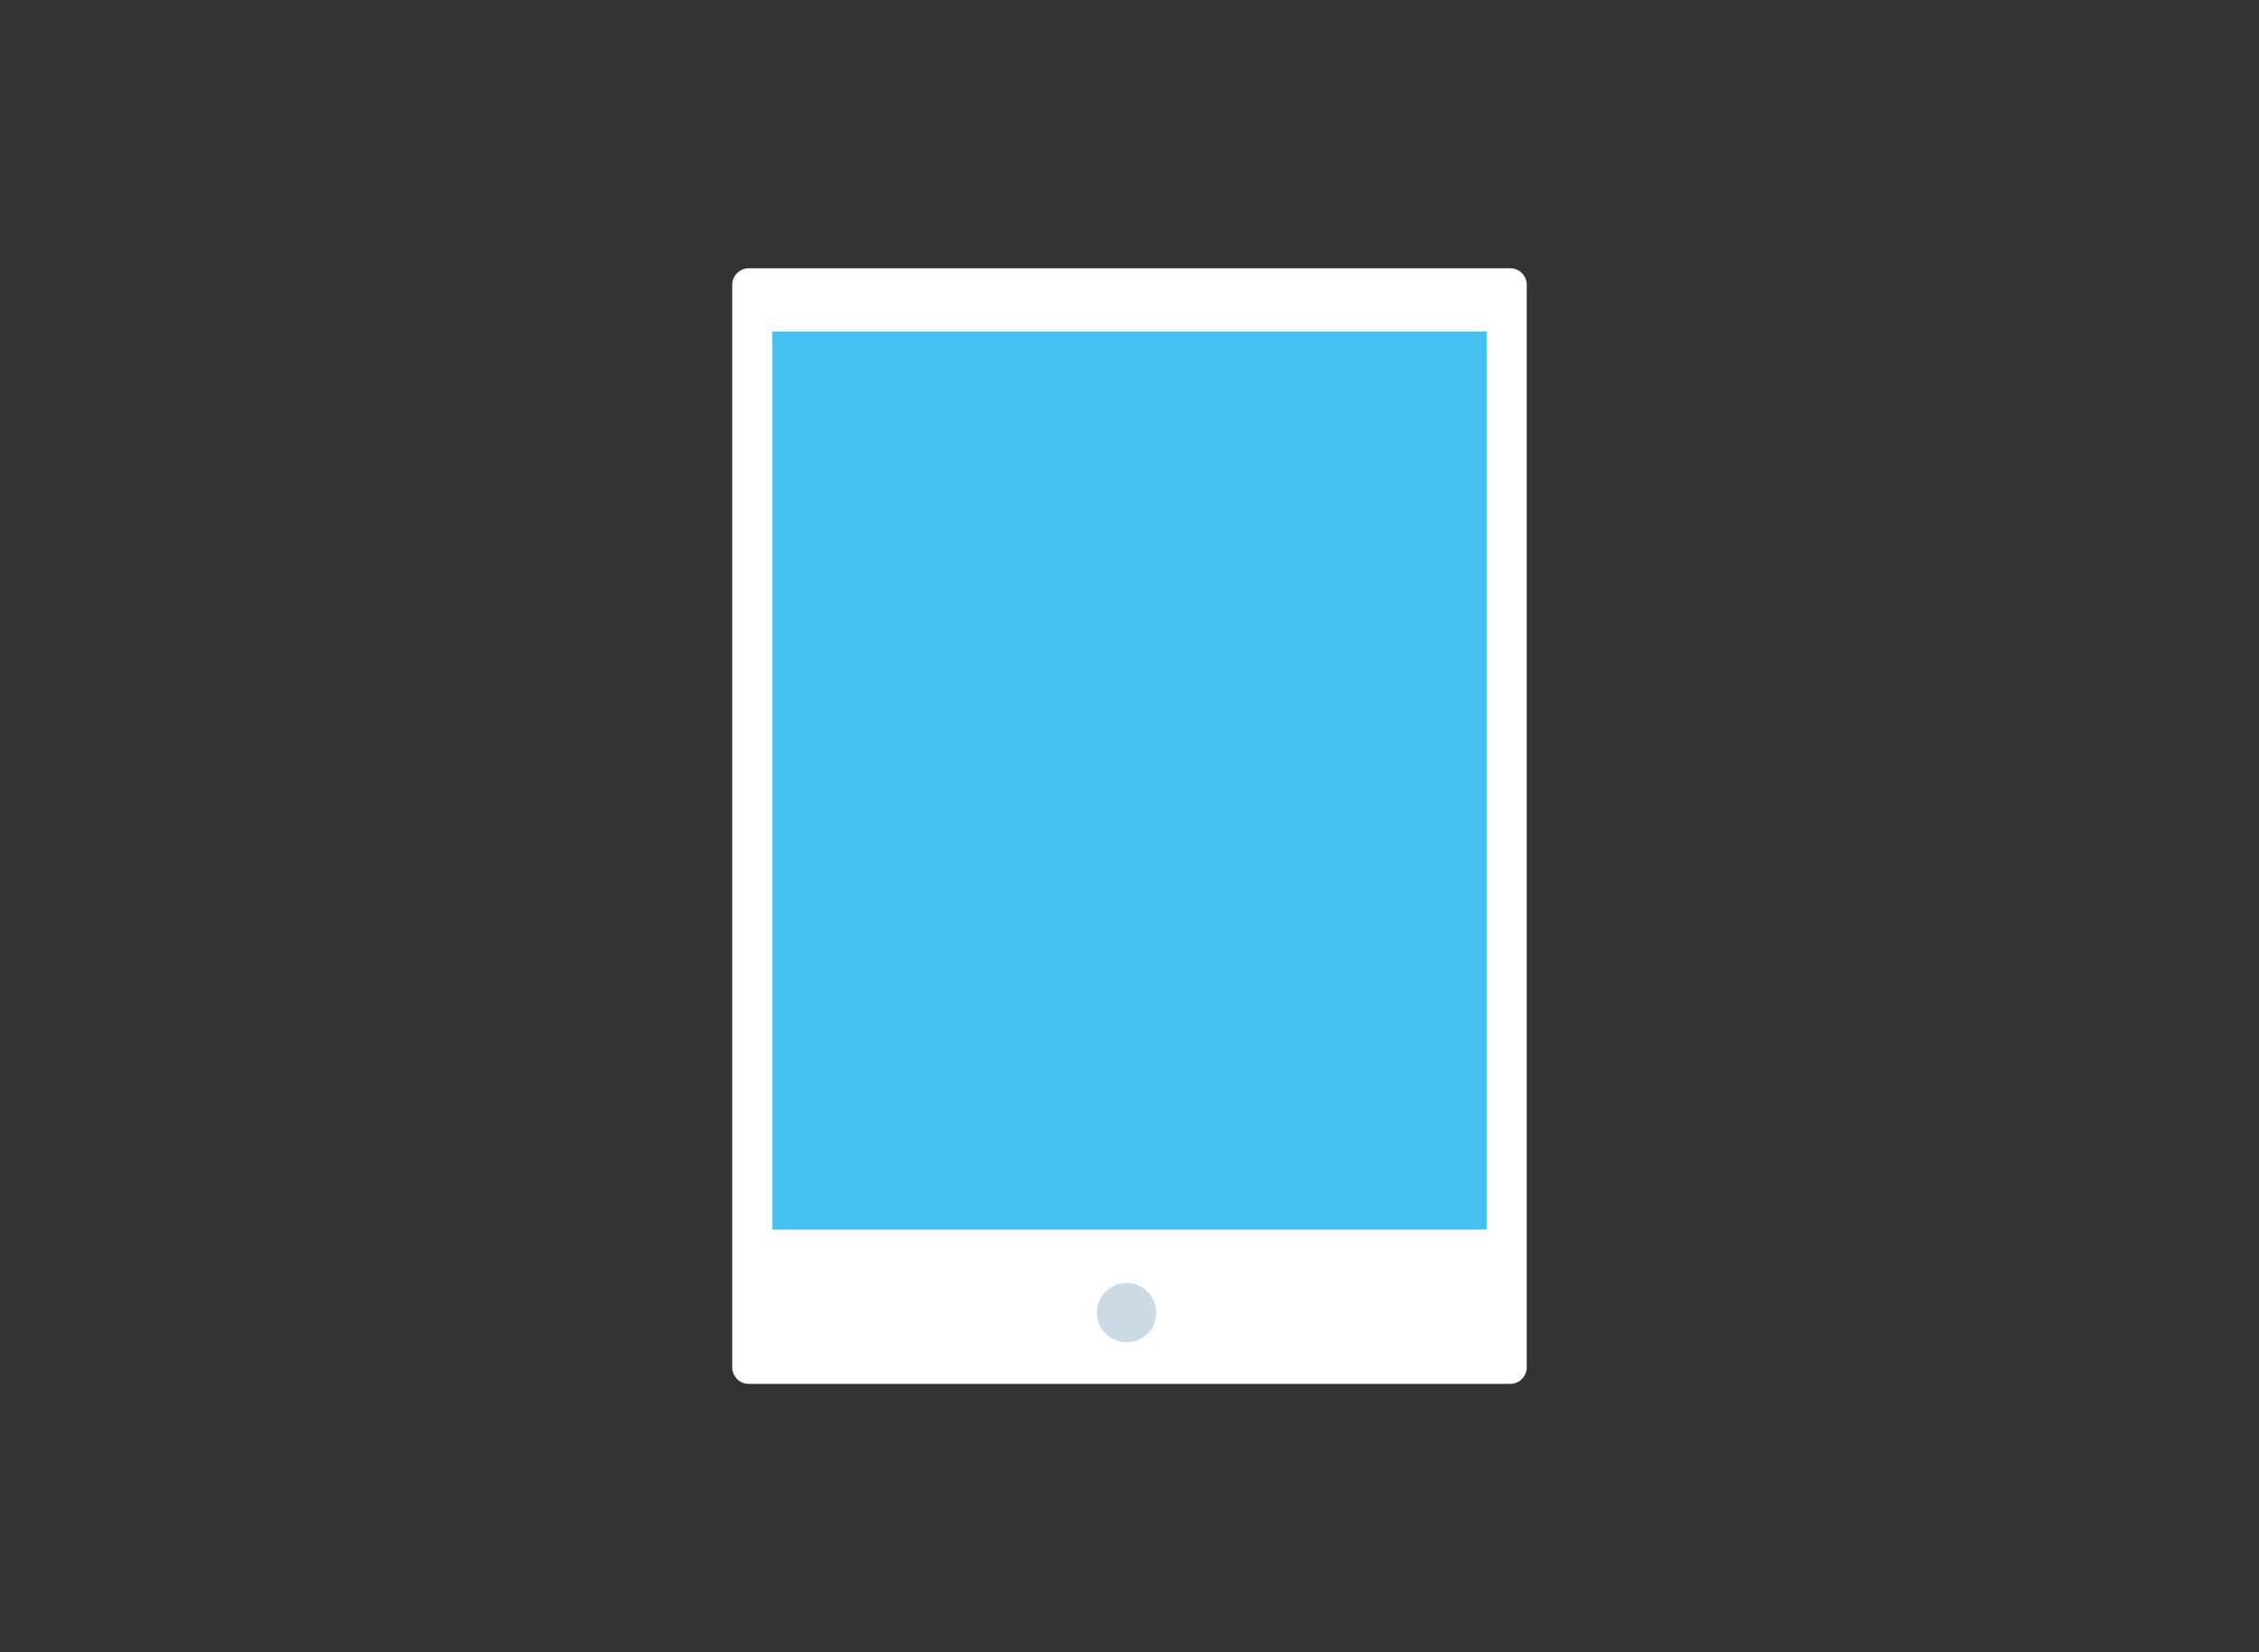 <?xml version="1.0" encoding="utf-8"?>
<!-- Generator: Adobe Illustrator 16.0.0, SVG Export Plug-In . SVG Version: 6.00 Build 0)  -->
<!DOCTYPE svg PUBLIC "-//W3C//DTD SVG 1.1//EN" "http://www.w3.org/Graphics/SVG/1.1/DTD/svg11.dtd">
<svg version="1.1" xmlns="http://www.w3.org/2000/svg" xmlns:xlink="http://www.w3.org/1999/xlink" x="0px" y="0px" width="387px"
	 height="283px" viewBox="0 0 387 283" enable-background="new 0 0 387 283" xml:space="preserve">
<rect x="0" y="0" width="387" height="283" fill="#333333" stroke="none"/>
<g id="Background">
</g>
<g id="Tablet_back">
</g>
<g id="tablet_x5F_1">
</g>
<g id="Layer_6">
</g>
<g id="Layer_1">
</g>
<g id="FRAME">
</g>
<g id="Shadow">
</g>
<g id="processor">
	<g>
		<g>
			<path fill="#FFFFFF" d="M261.558,234.212c0,1.56-1.275,2.835-2.835,2.835H128.277c-1.56,0-2.835-1.275-2.835-2.835V48.788
				c0-1.56,1.275-2.835,2.835-2.835h130.445c1.56,0,2.835,1.275,2.835,2.835V234.212z"/>
		</g>
		<rect x="132.293" y="56.785" fill="#45C1F2" width="122.417" height="153.835"/>
		<path fill="#CDDAE6" d="M198.089,224.848c0,2.812-2.274,5.084-5.079,5.084c-2.808,0-5.083-2.272-5.083-5.084
			c0-2.806,2.275-5.081,5.083-5.081C195.814,219.767,198.089,222.042,198.089,224.848z"/>
	</g>
</g>
</svg>
